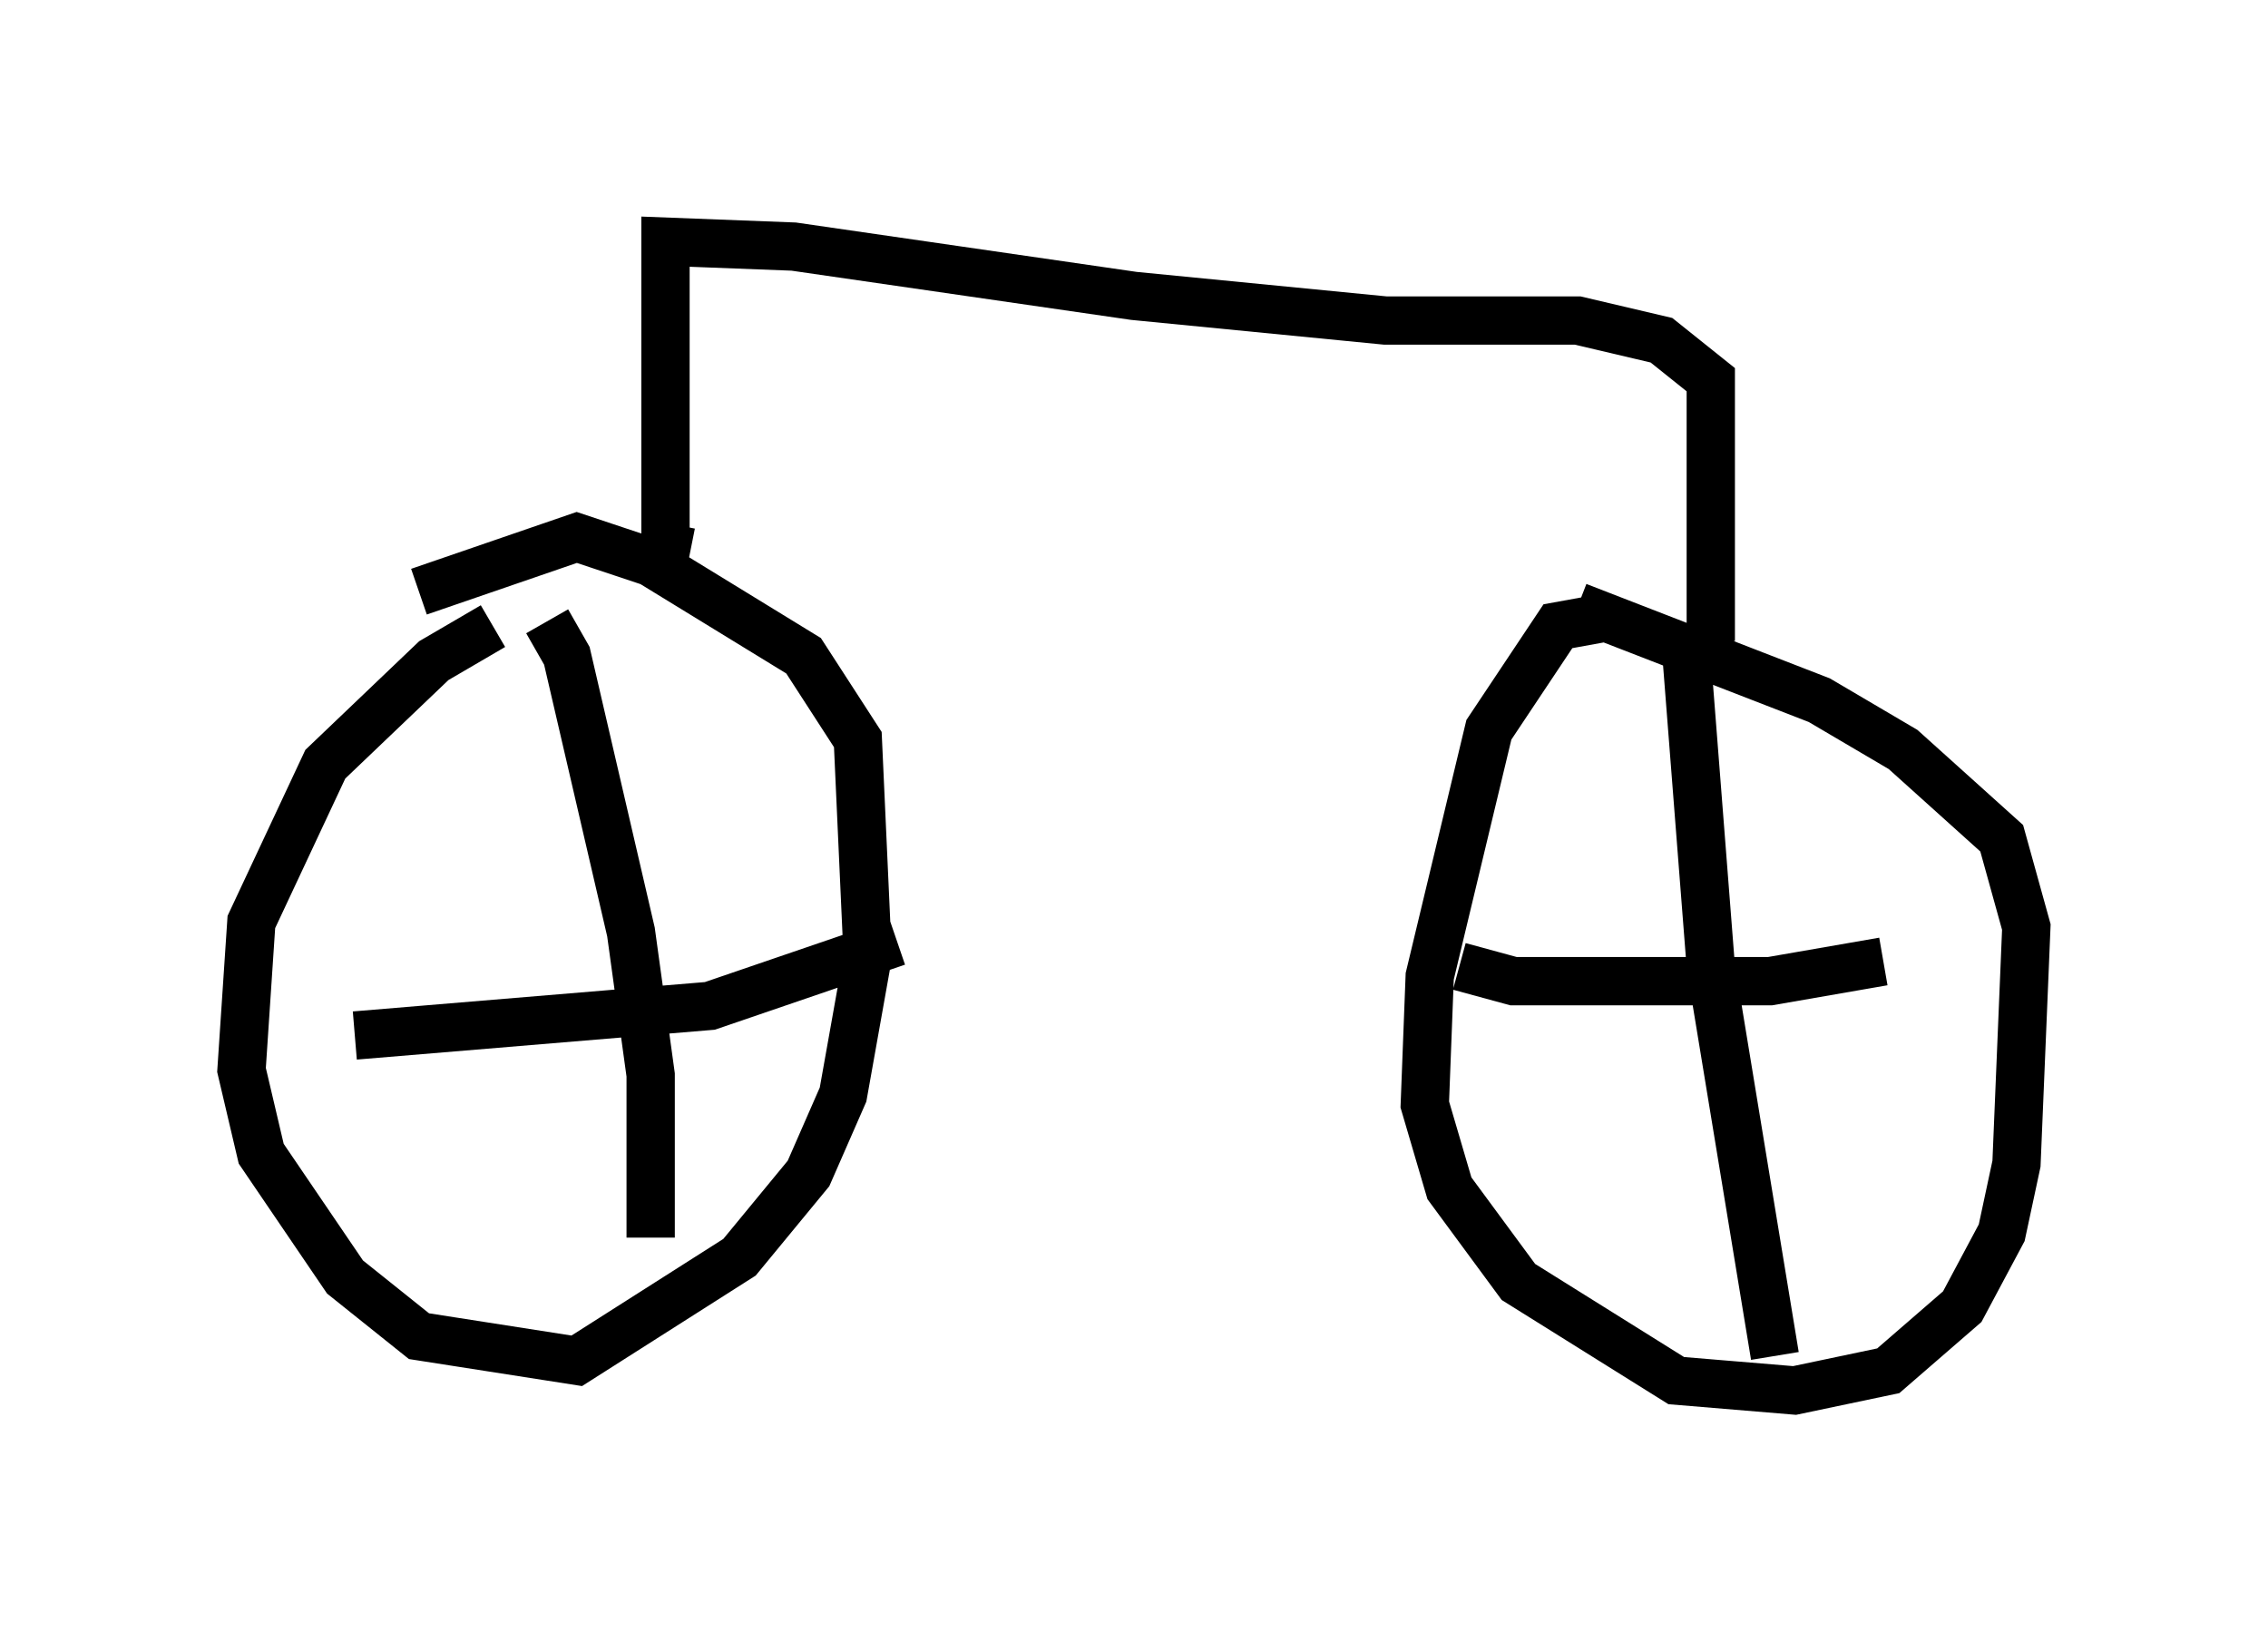 <?xml version="1.0" encoding="utf-8" ?>
<svg baseProfile="full" height="33.786" version="1.1" width="46.955" xmlns="http://www.w3.org/2000/svg" xmlns:ev="http://www.w3.org/2001/xml-events" xmlns:xlink="http://www.w3.org/1999/xlink"><defs /><rect fill="white" height="33.786" width="46.955" x="0" y="0" /><path d="M10.819, 12.963 m-0.613, 0.0 l-1.225, 0.715 -2.246, 2.144 l-1.531, 3.267 -0.204, 3.063 l0.408, 1.735 1.735, 2.552 l1.531, 1.225 3.267, 0.51 l3.369, -2.144 1.429, -1.735 l0.715, -1.633 0.51, -2.858 l-0.204, -4.492 -1.123, -1.735 l-3.165, -1.94 -1.531, -0.51 l-3.267, 1.123 m2.654, 0.613 l0.408, 0.715 1.327, 5.717 l0.408, 2.96 0.0, 3.369 m-6.125, -4.185 l7.35, -0.613 3.879, -1.327 m14.802, -6.738 l-1.123, 0.204 -1.429, 2.144 l-1.225, 5.104 -0.102, 2.654 l0.51, 1.735 1.429, 1.94 l3.267, 2.042 2.45, 0.204 l1.94, -0.408 1.531, -1.327 l0.817, -1.531 0.306, -1.429 l0.204, -4.9 -0.51, -1.838 l-2.042, -1.838 -1.735, -1.021 l-5.002, -1.94 m2.246, 0.919 l0.51, 6.533 1.327, 8.065 m-6.533, -8.065 l1.123, 0.306 5.308, 0.0 l2.348, -0.408 m-3.573, -6.635 l0.0, -5.41 -1.021, -0.817 l-1.735, -0.408 -3.981, 0.0 l-5.206, -0.51 -7.044, -1.021 l-2.654, -0.102 0.0, 6.329 l0.51, 0.102 " fill="none" stroke="black" stroke-width="1" /></svg>